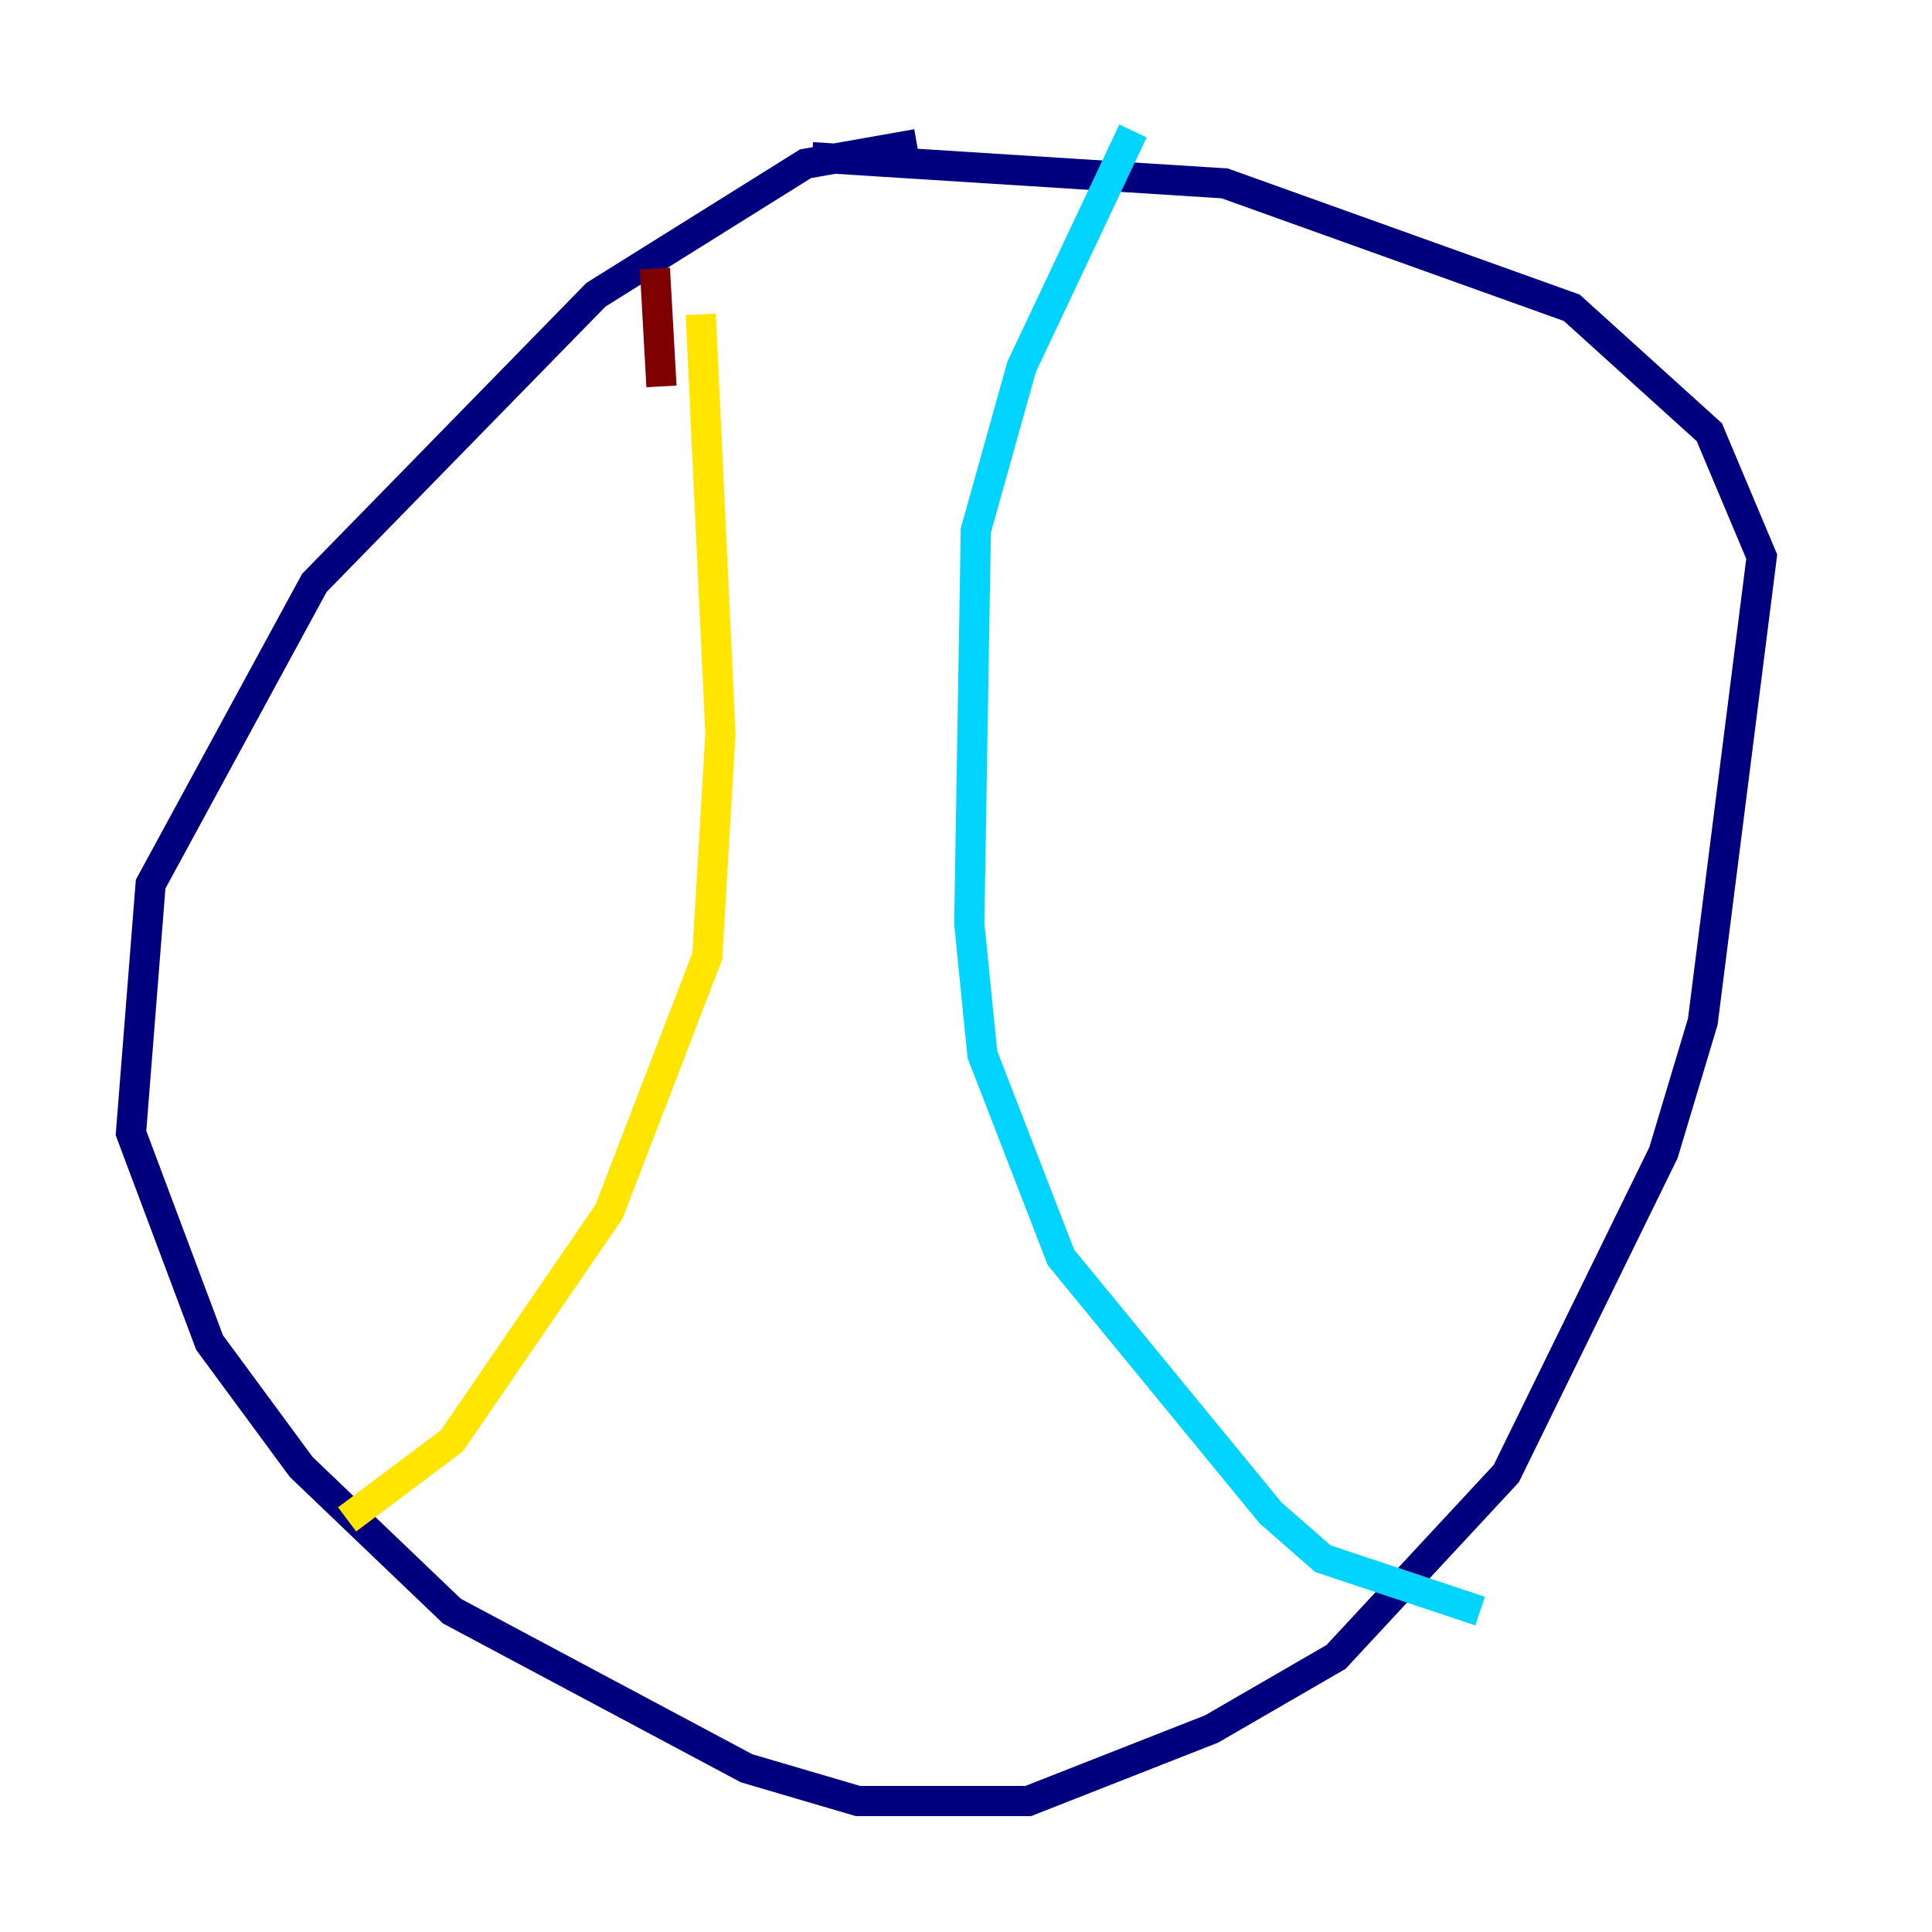 <?xml version="1.0" encoding="utf-8" ?>
<svg baseProfile="tiny" height="128" version="1.2" viewBox="0,0,128,128" width="128" xmlns="http://www.w3.org/2000/svg" xmlns:ev="http://www.w3.org/2001/xml-events" xmlns:xlink="http://www.w3.org/1999/xlink"><defs /><polyline fill="none" points="60.746,9.546 53.37,10.848 39.485,19.525 20.827,38.617 9.98,58.576 8.678,75.064 13.885,88.949 19.959,97.193 29.939,106.739 49.464,117.153 56.841,119.322 68.122,119.322 80.271,114.549 88.515,109.776 99.797,97.627 110.21,76.366 112.814,67.688 116.719,36.881 113.248,28.637 104.136,20.393 81.139,12.149 53.803,10.414" stroke="#00007f" stroke-width="2" /><polyline fill="none" points="75.064,8.678 67.688,24.298 64.651,35.146 64.217,61.18 65.085,69.858 70.291,83.308 84.176,100.231 87.647,103.268 98.061,106.739" stroke="#00d4ff" stroke-width="2" /><polyline fill="none" points="46.427,20.827 47.729,48.597 46.861,63.349 40.352,80.271 29.939,95.458 22.997,100.664" stroke="#ffe500" stroke-width="2" /><polyline fill="none" points="43.39,17.79 43.824,25.6" stroke="#7f0000" stroke-width="2" /></svg>